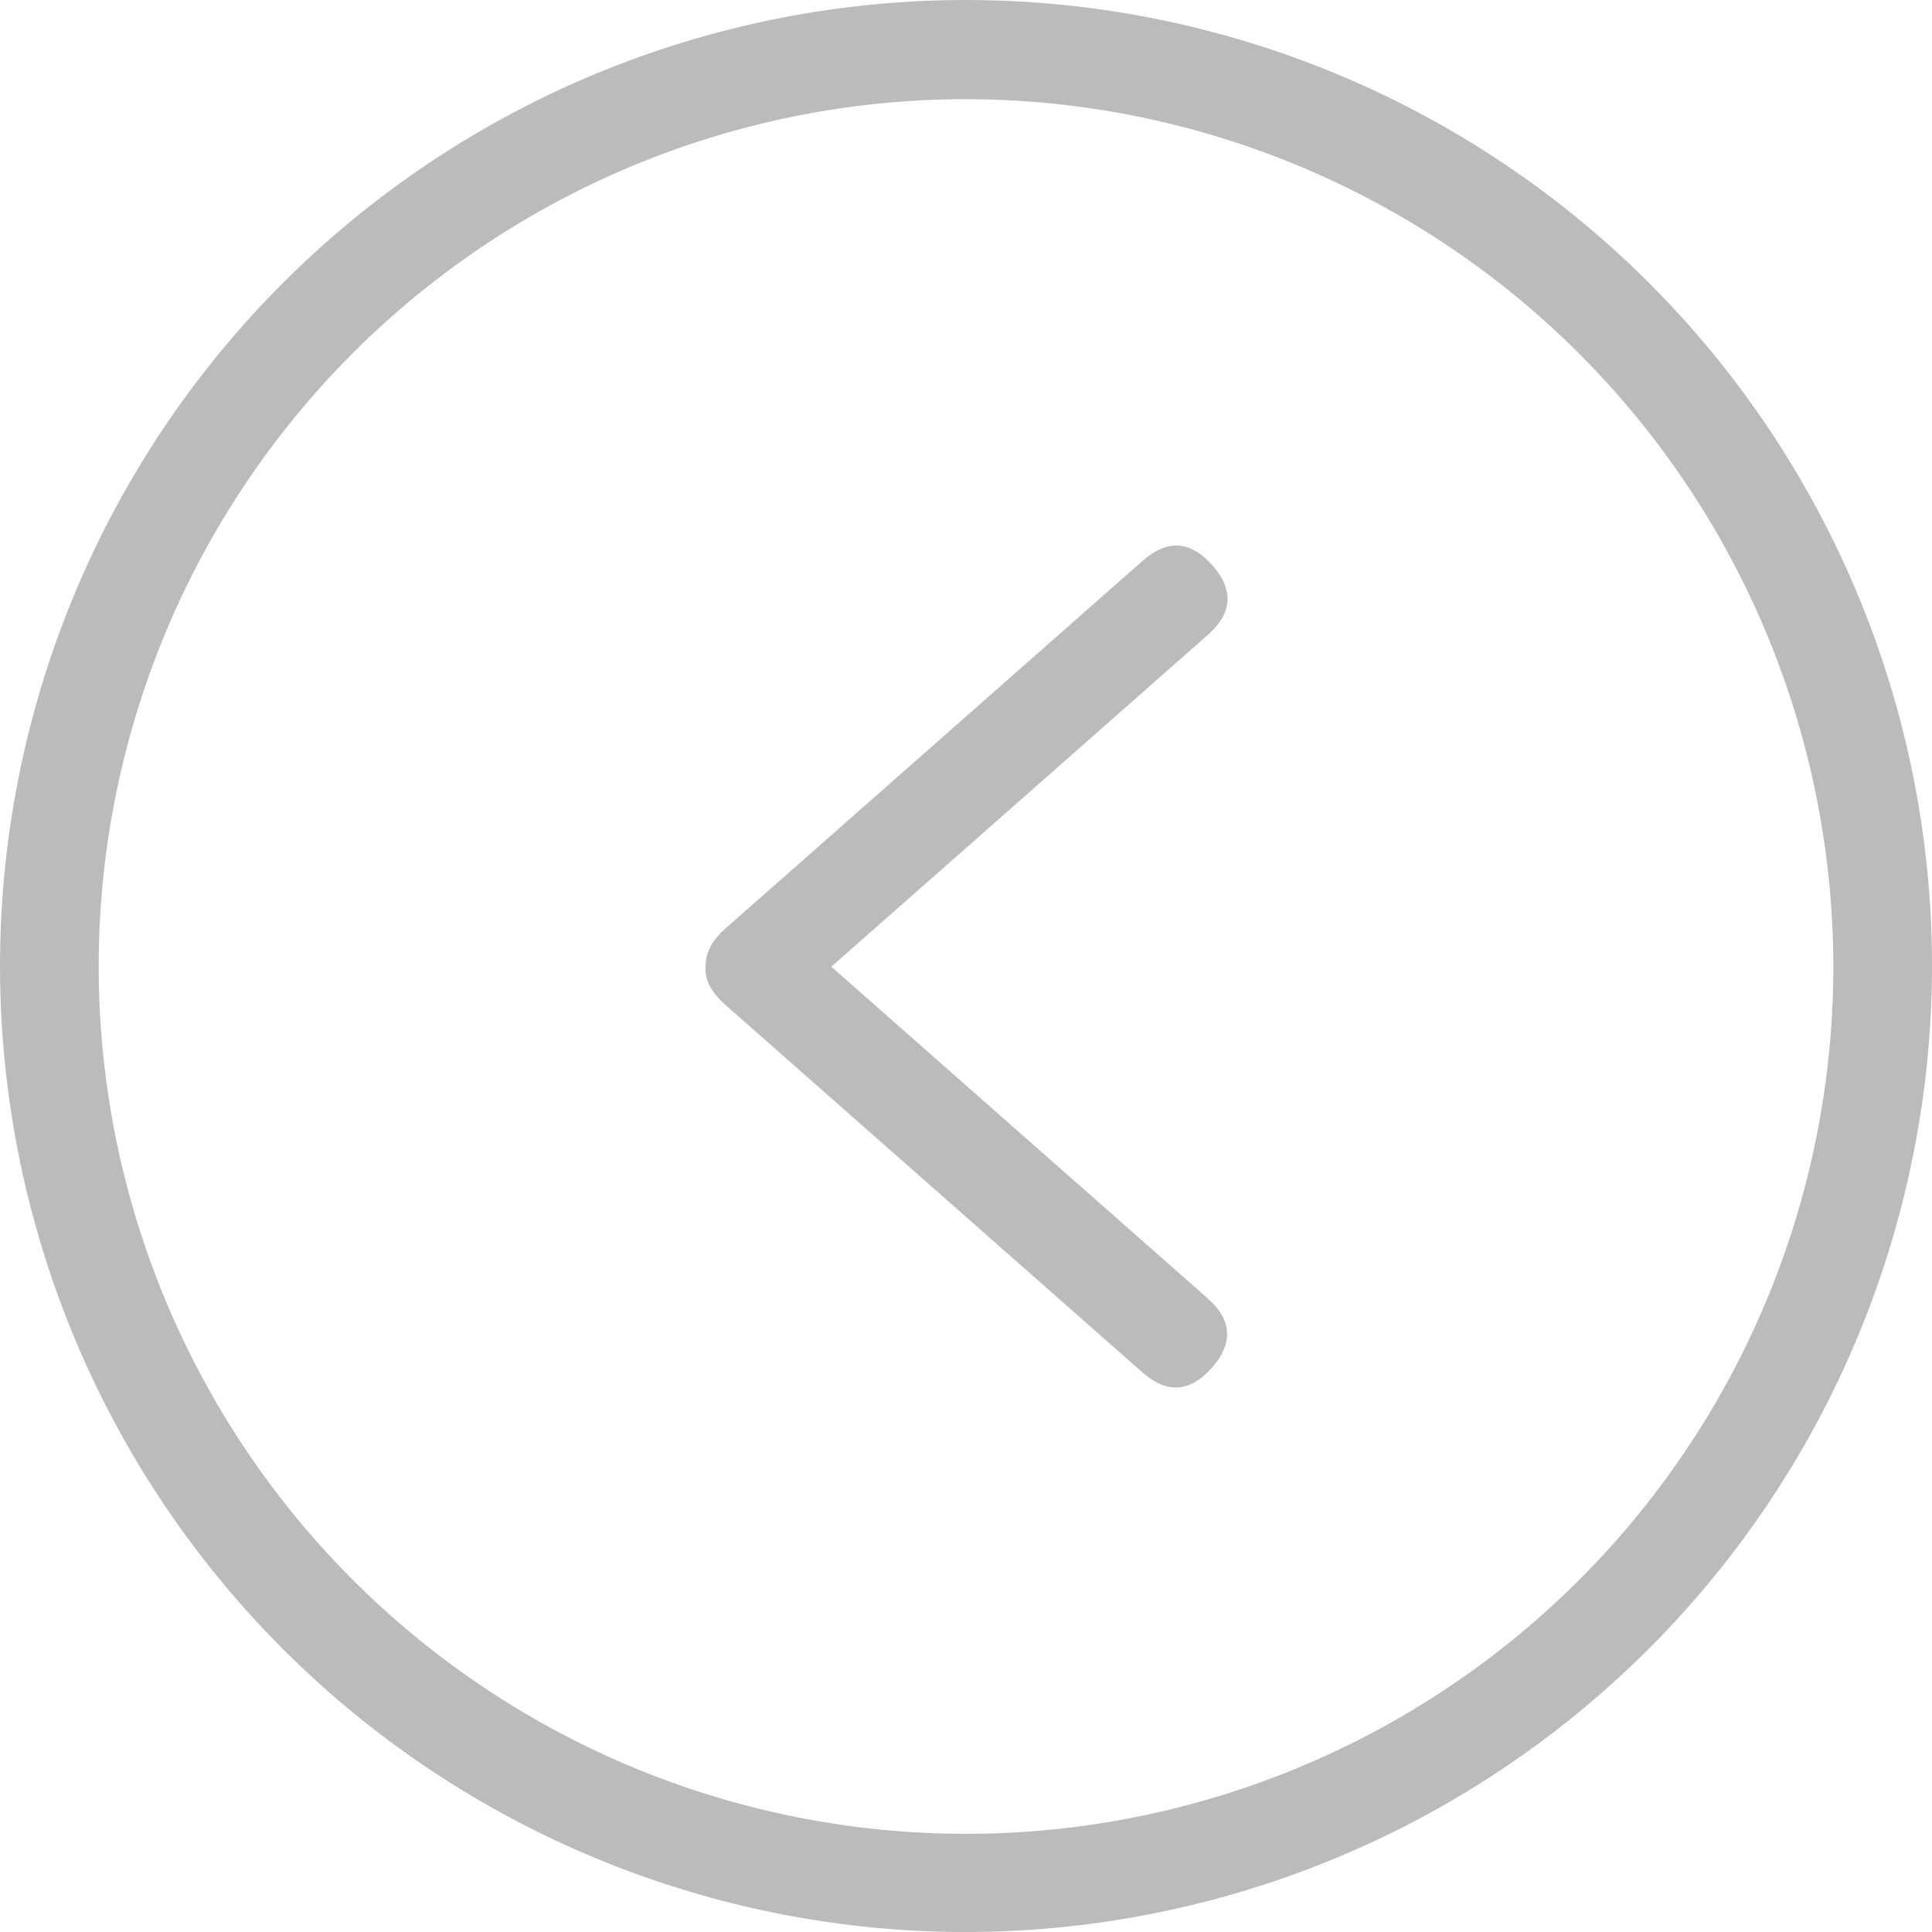 <?xml version="1.0" standalone="no"?><!DOCTYPE svg PUBLIC "-//W3C//DTD SVG 1.1//EN" "http://www.w3.org/Graphics/SVG/1.1/DTD/svg11.dtd"><svg t="1556164715337" class="icon" style="" viewBox="0 0 1024 1024" version="1.1" xmlns="http://www.w3.org/2000/svg" p-id="6783" xmlns:xlink="http://www.w3.org/1999/xlink" width="200" height="200"><defs><style type="text/css"></style></defs><path d="M512.269 1024a511.993 511.993 0 1 1 511.731-511.731 512.516 512.516 0 0 1-511.731 511.731z m0-971.426a459.695 459.695 0 1 0 459.434 459.695A460.218 460.218 0 0 0 512.269 52.574z" p-id="6784" fill="#bbbbbb"></path><path d="M625.237 279.958m17.289 19.617l0 0q17.289 19.617-2.328 36.907l-221.089 194.848q-19.617 17.289-36.907-2.328l0 0q-17.289-19.617 2.328-36.907l221.089-194.848q19.617-17.289 36.907 2.328Z" p-id="6785" fill="#bbbbbb"></path><path d="M659.59 705.35m-17.289 19.617l0 0q-17.289 19.617-36.907 2.328l-221.089-194.848q-19.617-17.289-2.328-36.907l0 0q17.289-19.617 36.907-2.328l221.089 194.848q19.617 17.289 2.328 36.907Z" p-id="6786" fill="#bbbbbb"></path></svg>